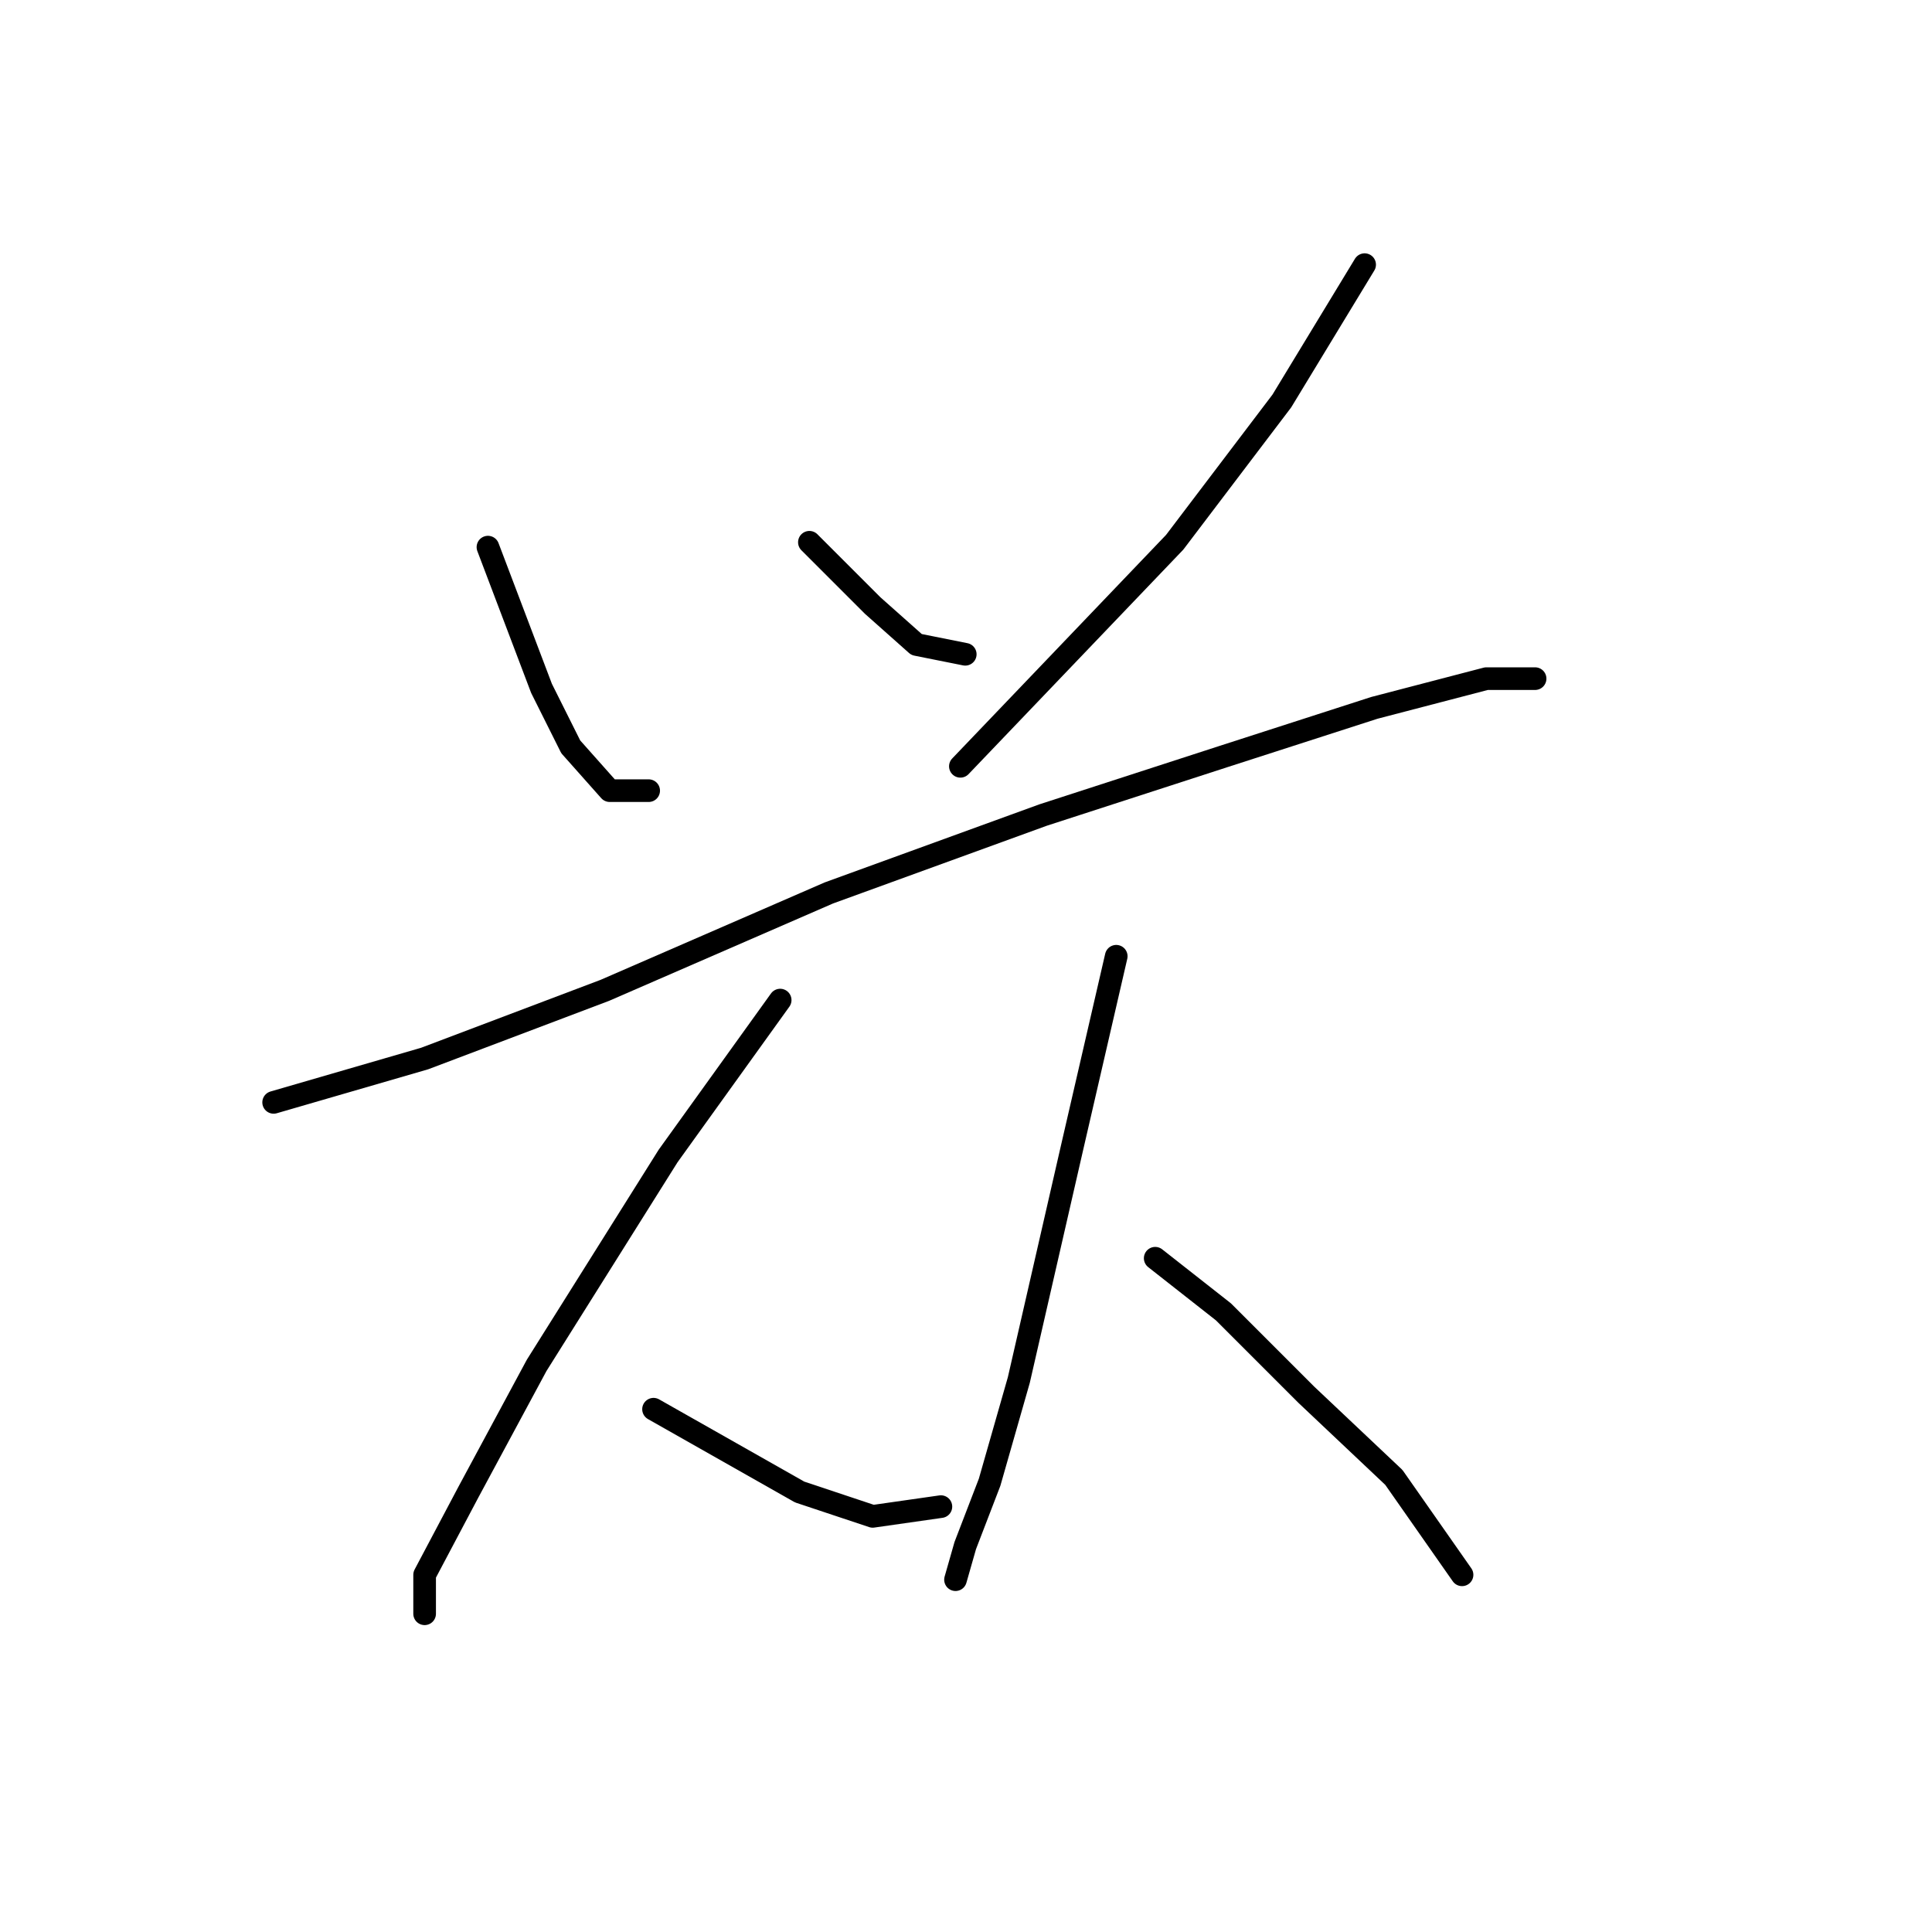 <?xml version="1.0" standalone="no"?>
    <svg width="256" height="256" xmlns="http://www.w3.org/2000/svg" version="1.1">
    <polyline stroke="black" stroke-width="3" stroke-linecap="round" fill="transparent" stroke-linejoin="round" points="64.655 72.498 71.754 91.214 75.626 98.958 80.789 104.766 85.952 104.766 85.952 104.766 " />
        <polyline stroke="black" stroke-width="3" stroke-linecap="round" fill="transparent" stroke-linejoin="round" points="107.249 71.853 115.639 80.242 121.447 85.405 127.901 86.696 127.901 86.696 " />
        <polyline stroke="black" stroke-width="3" stroke-linecap="round" fill="transparent" stroke-linejoin="round" points="180.821 35.067 169.849 53.137 155.651 71.853 127.255 101.54 127.255 101.54 " />
        <polyline stroke="black" stroke-width="3" stroke-linecap="round" fill="transparent" stroke-linejoin="round" points="36.259 146.07 56.265 140.262 80.143 131.226 109.83 118.319 138.226 107.993 162.105 100.249 182.111 93.795 196.955 89.923 203.408 89.923 203.408 89.923 " />
        <polyline stroke="black" stroke-width="3" stroke-linecap="round" fill="transparent" stroke-linejoin="round" points="103.377 132.517 88.533 153.169 71.108 180.92 62.073 197.699 56.265 208.67 56.265 213.833 56.265 213.833 " />
        <polyline stroke="black" stroke-width="3" stroke-linecap="round" fill="transparent" stroke-linejoin="round" points="86.597 186.728 105.958 197.699 115.639 200.926 124.674 199.635 124.674 199.635 " />
        <polyline stroke="black" stroke-width="3" stroke-linecap="round" fill="transparent" stroke-linejoin="round" points="147.907 126.709 142.099 151.878 135 182.856 131.127 196.408 127.901 204.798 126.61 209.316 126.61 209.316 " />
        <polyline stroke="black" stroke-width="3" stroke-linecap="round" fill="transparent" stroke-linejoin="round" points="153.07 166.722 162.105 173.821 173.076 184.792 184.693 195.763 193.728 208.67 193.728 208.67 " />
        </svg>